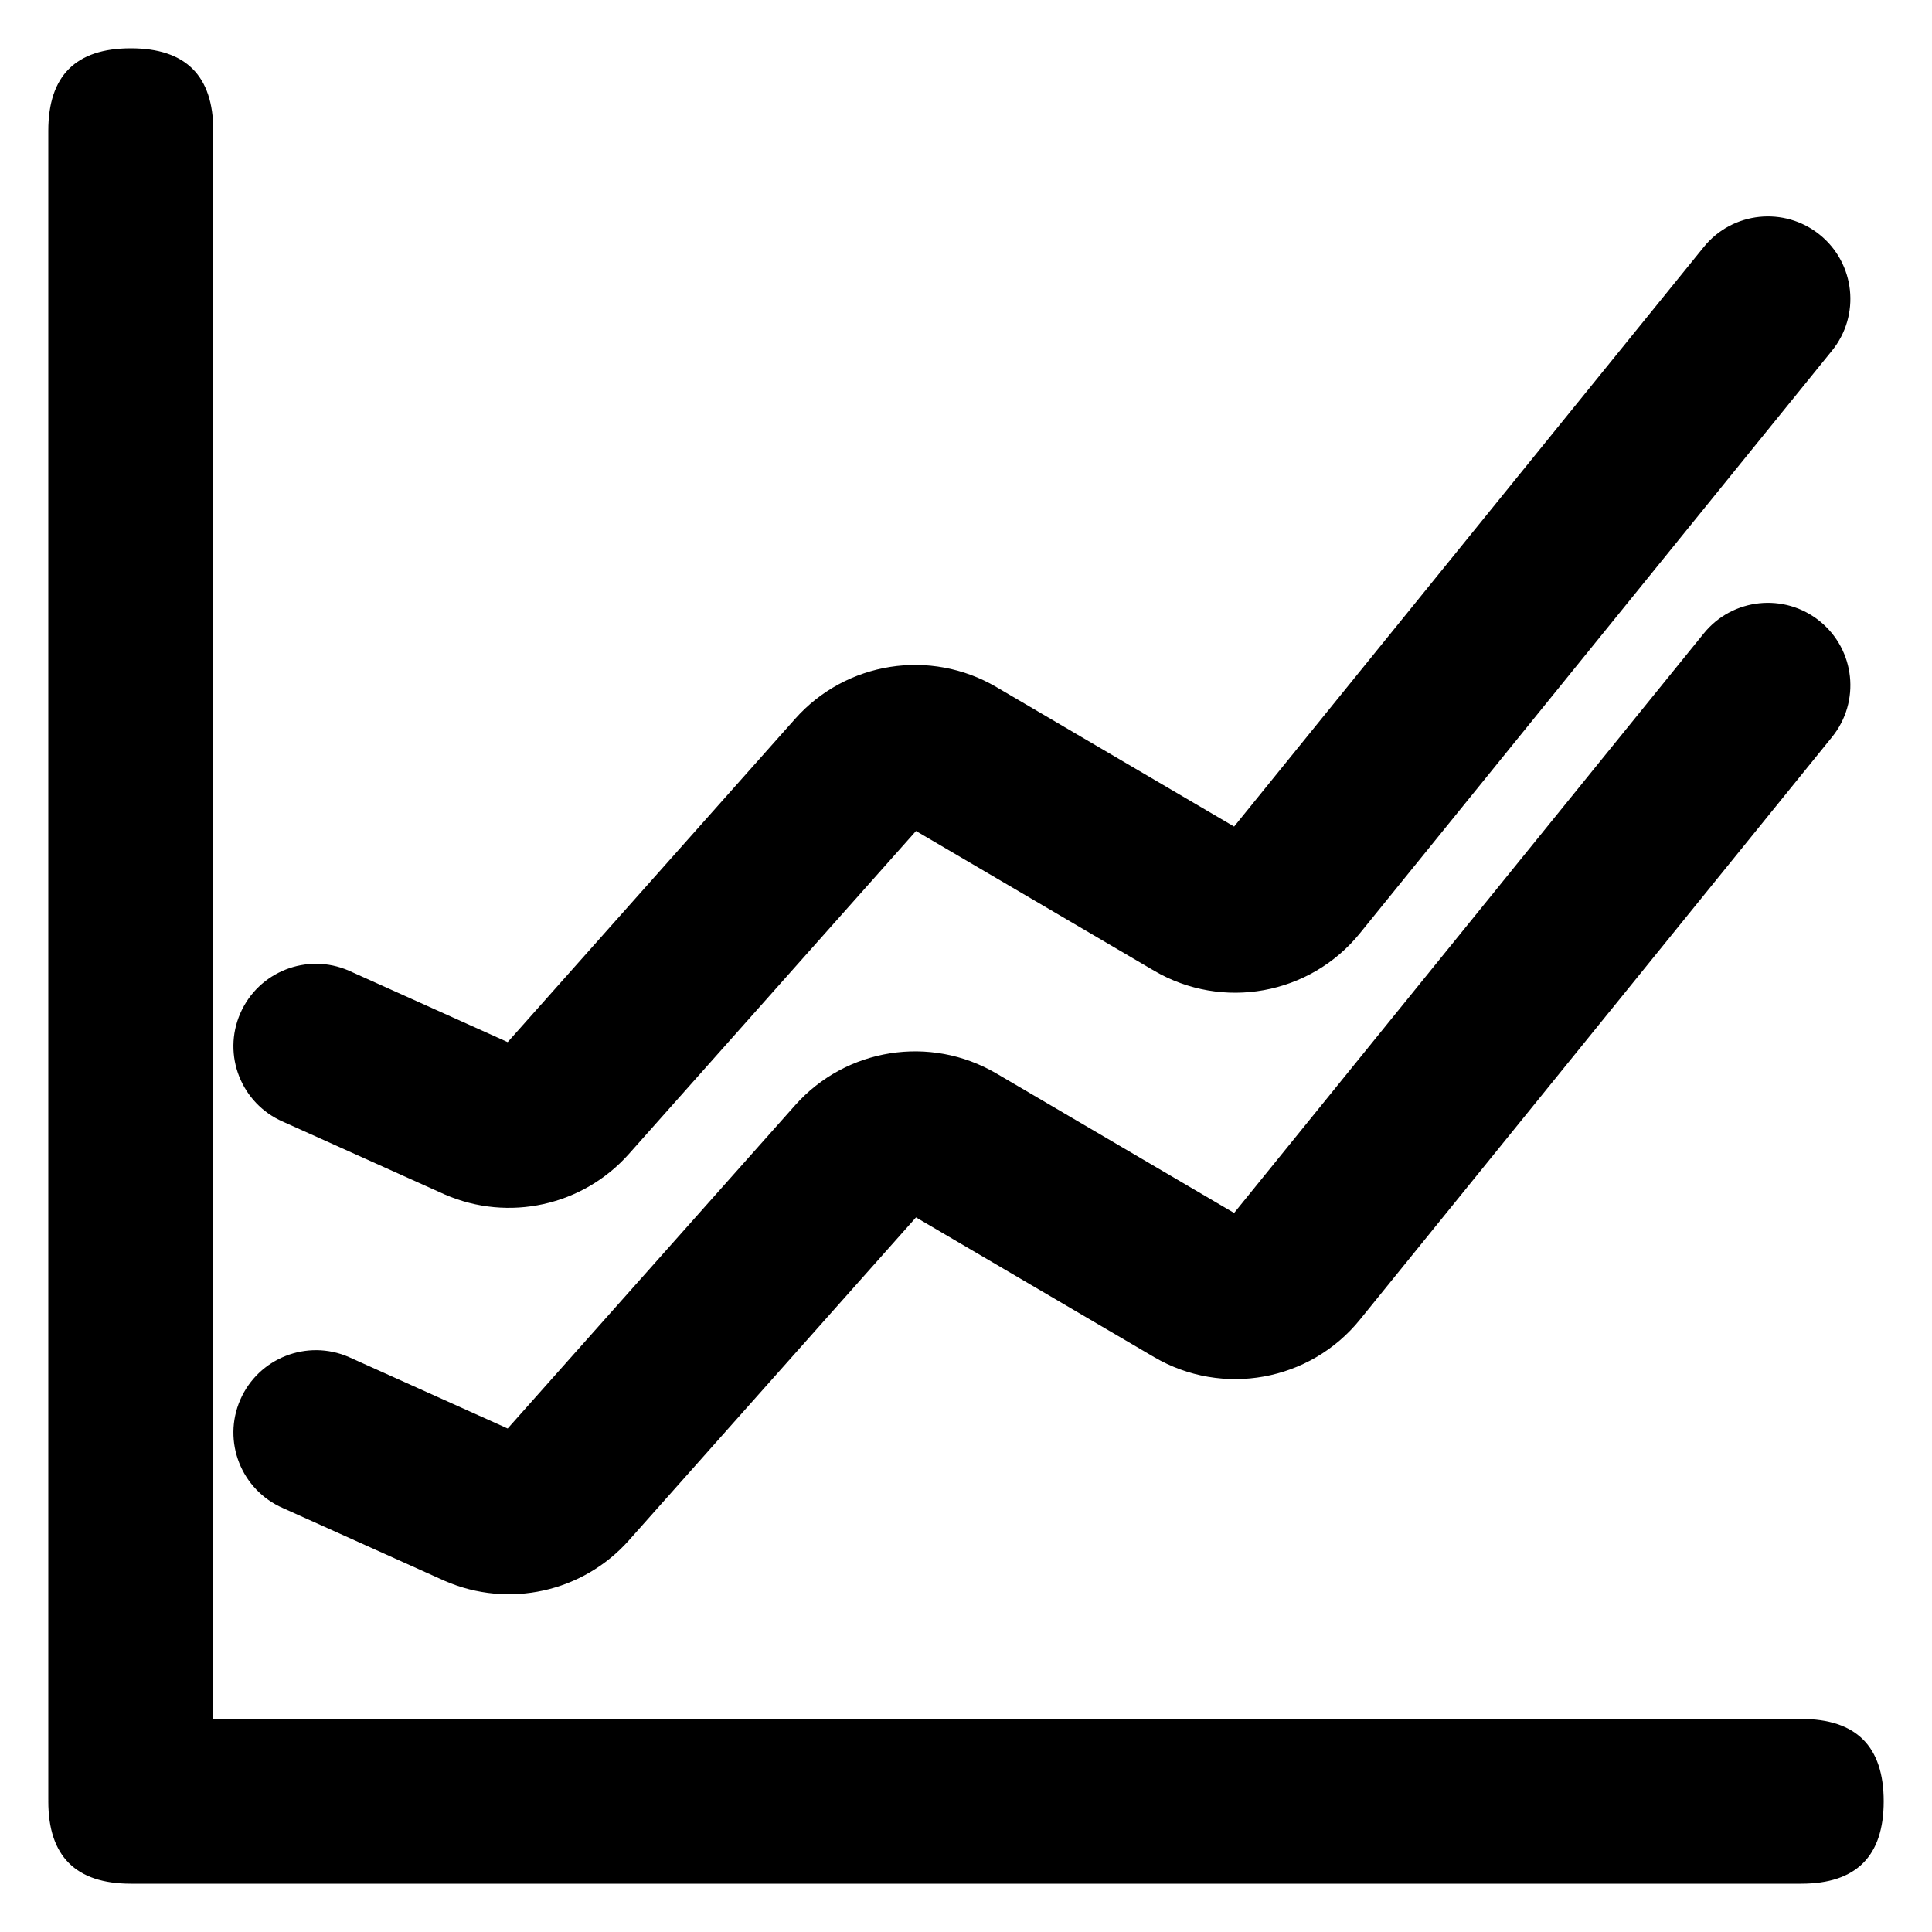 <?xml version="1.0" encoding="UTF-8"?>
<svg width="40px" height="40px" viewBox="0 0 40 40" version="1.1" xmlns="http://www.w3.org/2000/svg" xmlns:xlink="http://www.w3.org/1999/xlink">
    <!-- Generator: Sketch 58 (84663) - https://sketch.com -->
    
    <desc>Created with Sketch.</desc>
        <g id="图标汇总" transform="translate(-774, -316)" fill-rule="nonzero">
            <g id="折线图备份" transform="translate(774, 316)">
                <rect id="矩形" fill="#000000" opacity="0" x="0" y="0" width="40" height="40"></rect>
                <path d="M2.708,35.589 L37.292,35.589 C38.431,35.589 39,36.157 39,37.294 L39,37.294 C39,38.431 38.431,39 37.292,39 L2.708,39 C1.569,39 1,38.431 1,37.294 L1,37.294 C1,36.157 1.569,35.589 2.708,35.589 Z M4.416,2.706 L4.416,37.247 C4.416,38.384 3.846,38.953 2.708,38.953 L2.708,38.953 C1.569,38.953 1,38.384 1,37.247 L1,2.706 C1,1.569 1.569,1 2.708,1 L2.708,1 C3.846,1 4.416,1.569 4.416,2.706 Z M23.892,20.096 C25.308,20.927 27.121,20.599 28.155,19.323 L37.93,7.26 C38.523,6.528 38.41,5.454 37.677,4.861 C36.944,4.268 35.868,4.381 35.275,5.114 L25.551,17.113 L20.628,14.224 C19.261,13.422 17.516,13.697 16.463,14.882 L10.511,21.576 L7.222,20.096 C6.357,19.72 5.351,20.116 4.975,20.98 C4.598,21.844 4.995,22.848 5.86,23.224 L9.212,24.732 C10.53,25.304 12.066,24.965 13.02,23.892 L18.965,17.205 L23.892,20.096 Z M23.892,28.096 C25.308,28.927 27.121,28.599 28.155,27.323 L37.93,15.26 C38.523,14.528 38.41,13.454 37.677,12.861 C36.944,12.268 35.868,12.381 35.275,13.114 L25.551,25.113 L20.628,22.224 C19.261,21.422 17.516,21.697 16.463,22.882 L10.511,29.576 L7.222,28.096 C6.357,27.72 5.351,28.116 4.975,28.98 C4.598,29.844 4.995,30.848 5.86,31.224 L9.212,32.732 C10.53,33.304 12.066,32.965 13.02,31.892 L18.965,25.205 L23.892,28.096 Z" id="形状"></path>
        </g>
    </g>
</svg>